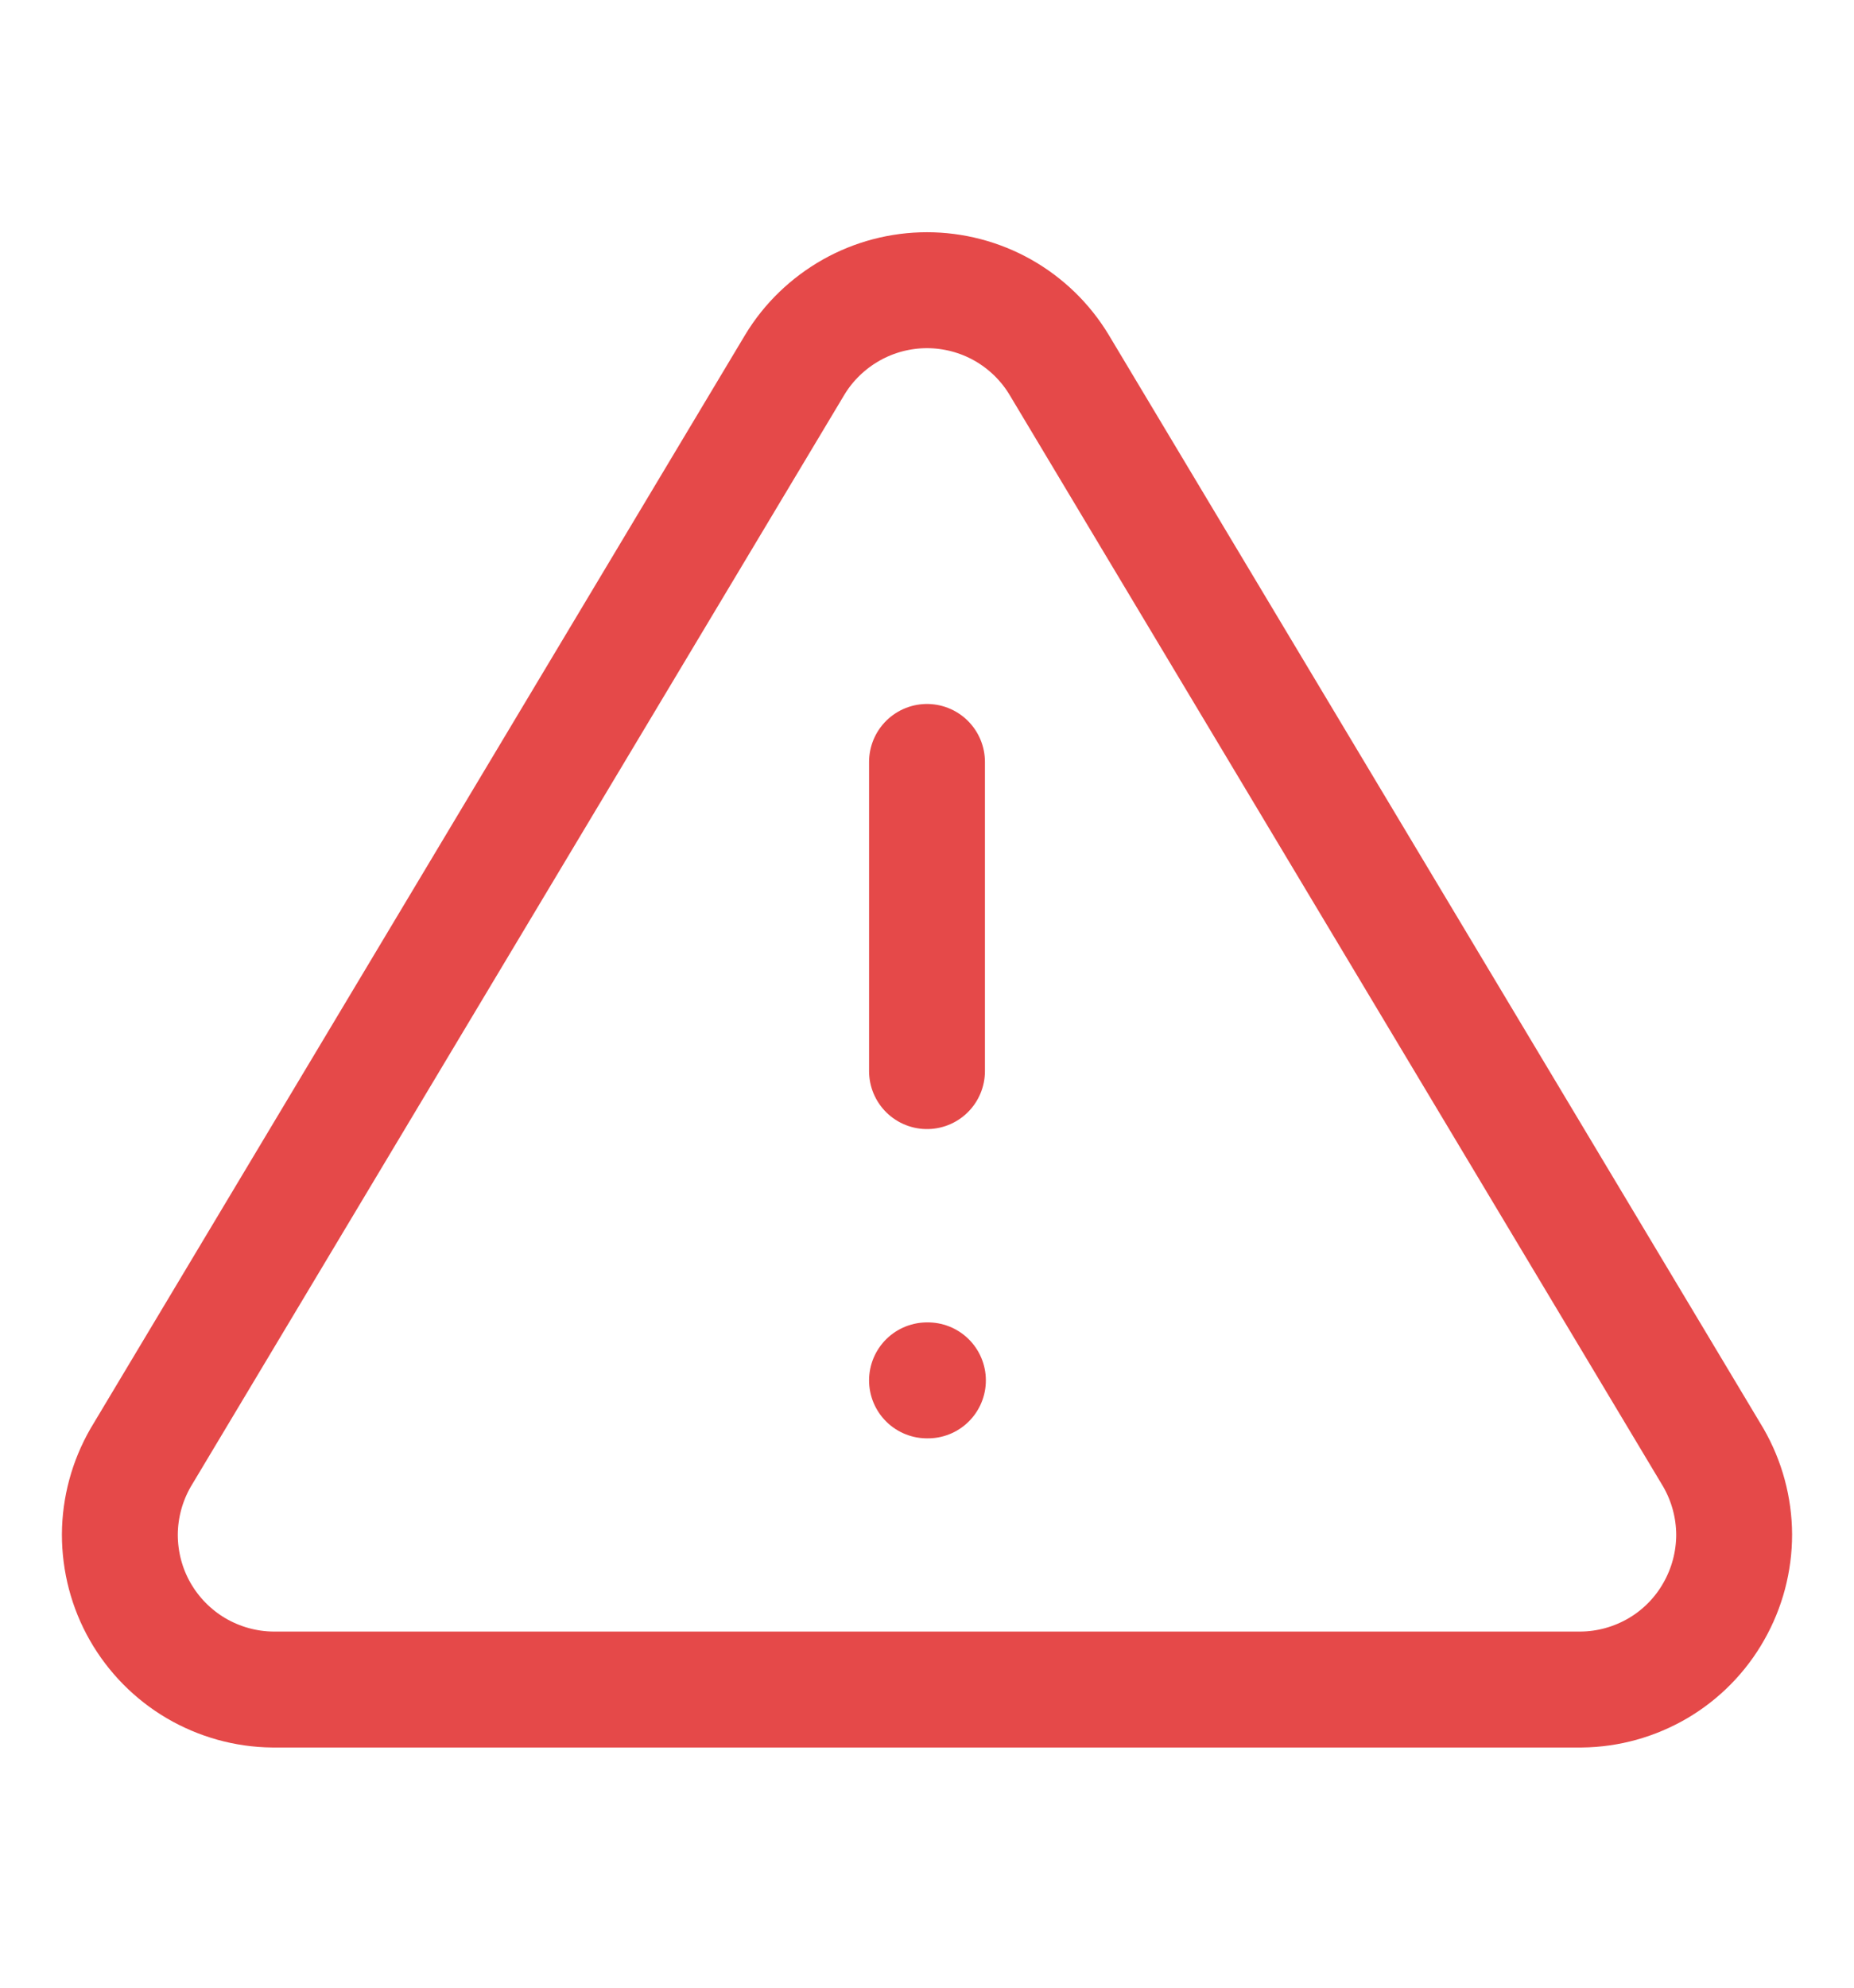 <svg width="14" height="15" viewBox="0 0 14 15" fill="none" xmlns="http://www.w3.org/2000/svg">
<path d="M6.002 2.752L1.062 11C0.96 11.177 0.906 11.377 0.905 11.58C0.905 11.784 0.957 11.984 1.058 12.161C1.159 12.338 1.305 12.486 1.48 12.589C1.656 12.692 1.855 12.748 2.059 12.75H11.941C12.145 12.748 12.344 12.692 12.52 12.589C12.695 12.486 12.841 12.338 12.941 12.161C13.042 11.984 13.095 11.784 13.095 11.58C13.094 11.377 13.04 11.177 12.938 11L7.997 2.752C7.893 2.58 7.747 2.439 7.572 2.34C7.398 2.242 7.2 2.19 7 2.19C6.799 2.19 6.602 2.242 6.428 2.34C6.253 2.439 6.106 2.58 6.002 2.752Z" stroke="#E54949" stroke-width="0.875" stroke-linecap="round" stroke-linejoin="round"/>
<path d="M7 5.75V8.083" stroke="#E54949" stroke-width="0.875" stroke-linecap="round" stroke-linejoin="round"/>
<path d="M7 10.417H7.007" stroke="#E54949" stroke-width="0.875" stroke-linecap="round" stroke-linejoin="round"/>
</svg>
